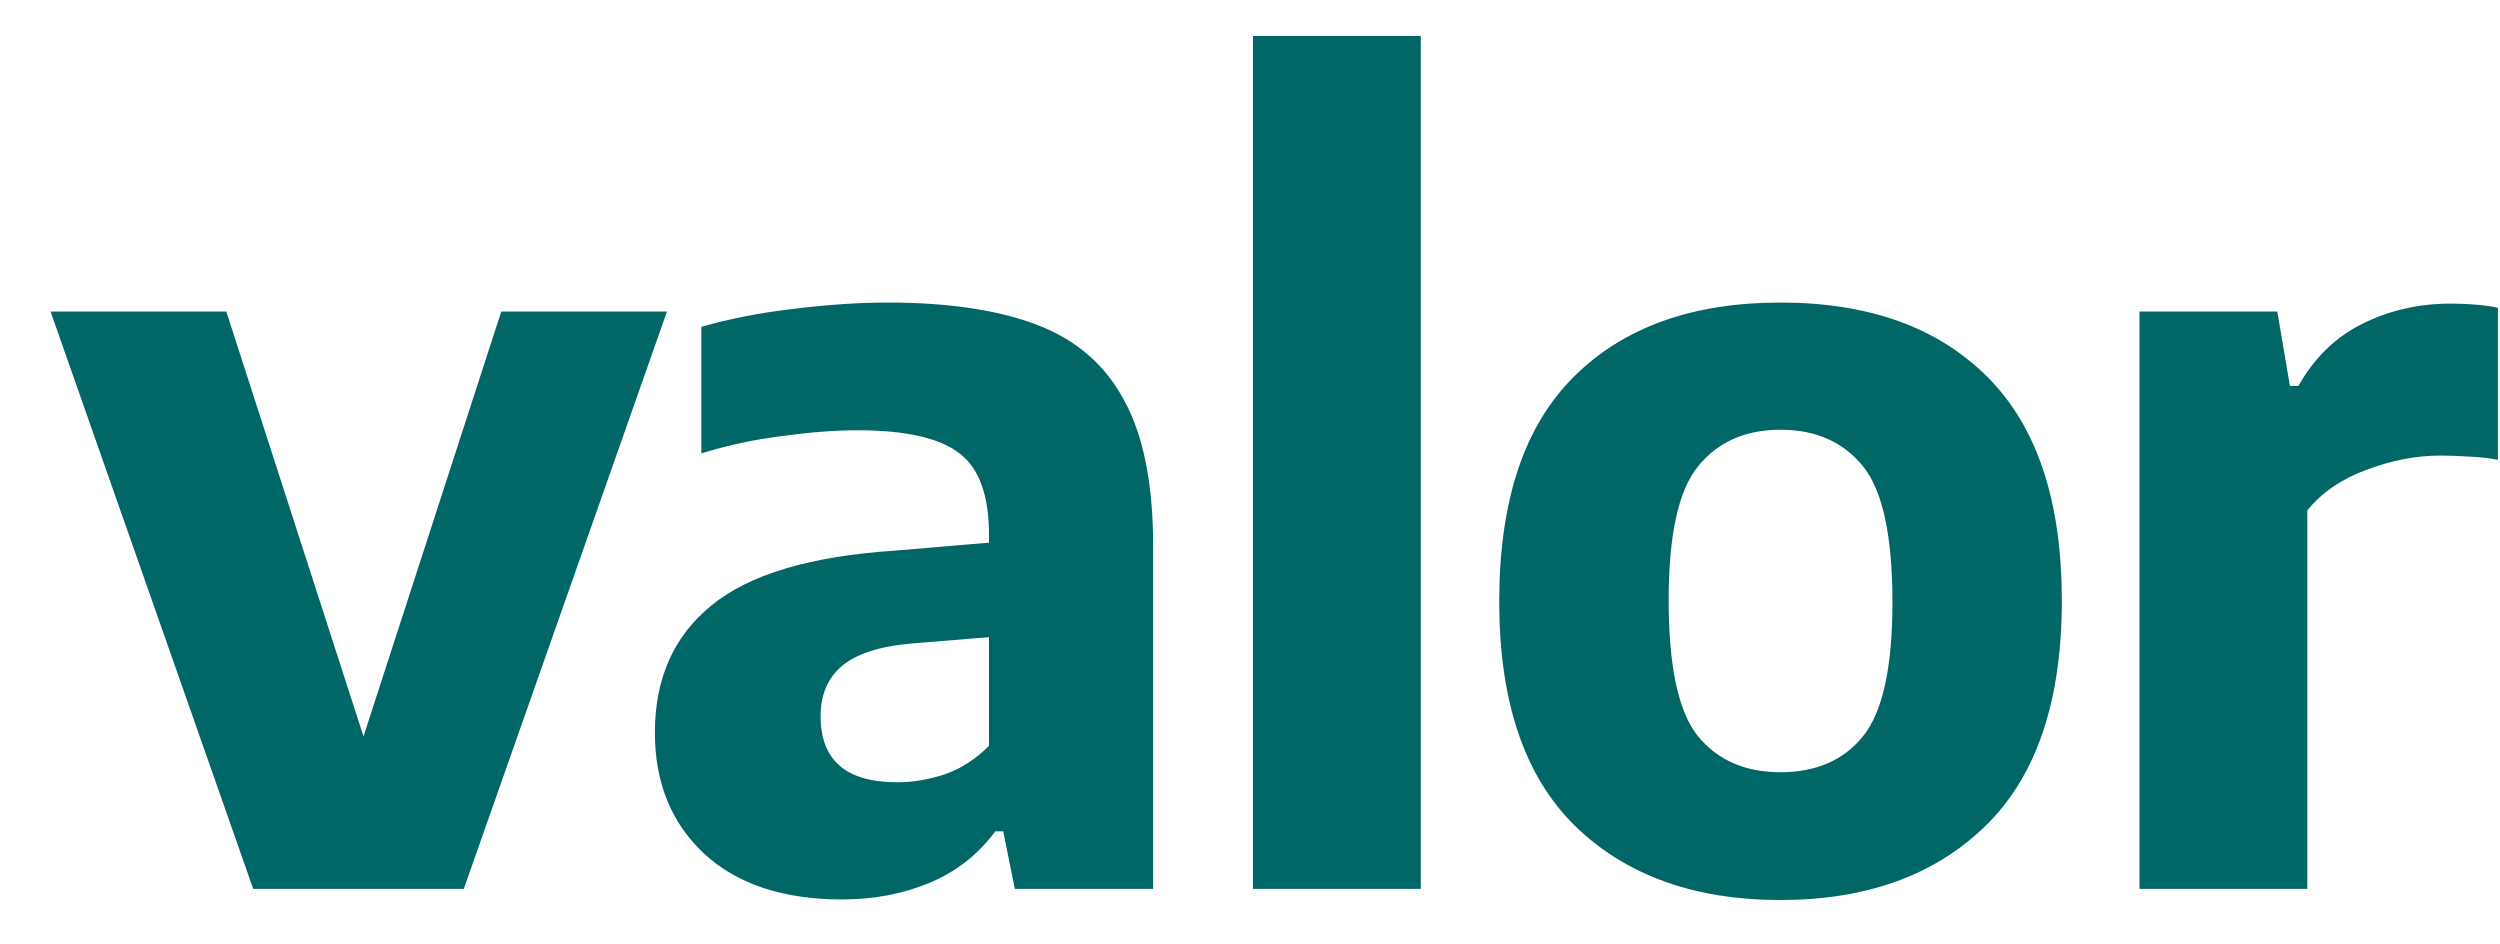 <svg width="45" height="17" viewBox="0 0 45 17" fill="none" xmlns="http://www.w3.org/2000/svg">
<path d="M4.558 16L0.91 5.607H4.073L6.543 13.255L9.023 5.607H12.006L8.348 16H4.558ZM15.161 16.19C14.097 16.19 13.267 15.915 12.672 15.364C12.083 14.812 11.788 14.087 11.788 13.188C11.788 12.213 12.127 11.45 12.805 10.899C13.482 10.341 14.584 10.012 16.111 9.911L17.802 9.768V9.626C17.802 8.91 17.621 8.419 17.26 8.153C16.905 7.881 16.297 7.745 15.436 7.745C15.037 7.745 14.584 7.779 14.078 7.849C13.571 7.912 13.086 8.017 12.624 8.162V5.883C13.131 5.737 13.685 5.629 14.287 5.559C14.895 5.484 15.458 5.446 15.978 5.446C17.08 5.446 17.982 5.582 18.685 5.854C19.388 6.126 19.907 6.582 20.243 7.222C20.585 7.855 20.756 8.72 20.756 9.816V16H18.267L18.058 14.964H17.916C17.599 15.389 17.2 15.699 16.719 15.896C16.244 16.092 15.724 16.19 15.161 16.19ZM14.771 12.893C14.771 13.685 15.23 14.081 16.149 14.081C16.427 14.081 16.712 14.034 17.004 13.938C17.295 13.837 17.561 13.666 17.802 13.425V11.469L16.415 11.582C15.832 11.633 15.411 11.769 15.151 11.991C14.898 12.206 14.771 12.507 14.771 12.893ZM22.553 16V0.648H25.574V16H22.553ZM32.05 16.2C30.498 16.2 29.266 15.756 28.354 14.87C27.442 13.976 26.986 12.631 26.986 10.832C26.986 9.021 27.433 7.672 28.326 6.785C29.219 5.892 30.46 5.446 32.05 5.446C33.64 5.446 34.881 5.892 35.774 6.785C36.667 7.678 37.113 9.021 37.113 10.813C37.113 12.618 36.657 13.967 35.745 14.86C34.833 15.753 33.602 16.2 32.05 16.2ZM32.05 13.9C32.69 13.9 33.184 13.685 33.532 13.255C33.887 12.818 34.064 12.013 34.064 10.841C34.064 9.645 33.887 8.828 33.532 8.39C33.177 7.954 32.683 7.735 32.05 7.735C31.417 7.735 30.923 7.954 30.568 8.39C30.213 8.821 30.036 9.626 30.036 10.803C30.036 11.994 30.21 12.808 30.558 13.245C30.913 13.682 31.41 13.9 32.05 13.9ZM38.511 16V5.607H40.991L41.219 6.947H41.371C41.662 6.434 42.048 6.06 42.53 5.825C43.011 5.585 43.54 5.465 44.116 5.465C44.275 5.465 44.426 5.471 44.572 5.484C44.718 5.496 44.848 5.515 44.962 5.54V8.277C44.803 8.245 44.632 8.226 44.449 8.22C44.271 8.207 44.1 8.2 43.936 8.2C43.492 8.2 43.046 8.286 42.596 8.457C42.147 8.622 41.792 8.866 41.532 9.188V16H38.511Z" fill="#006766"/>
</svg>
